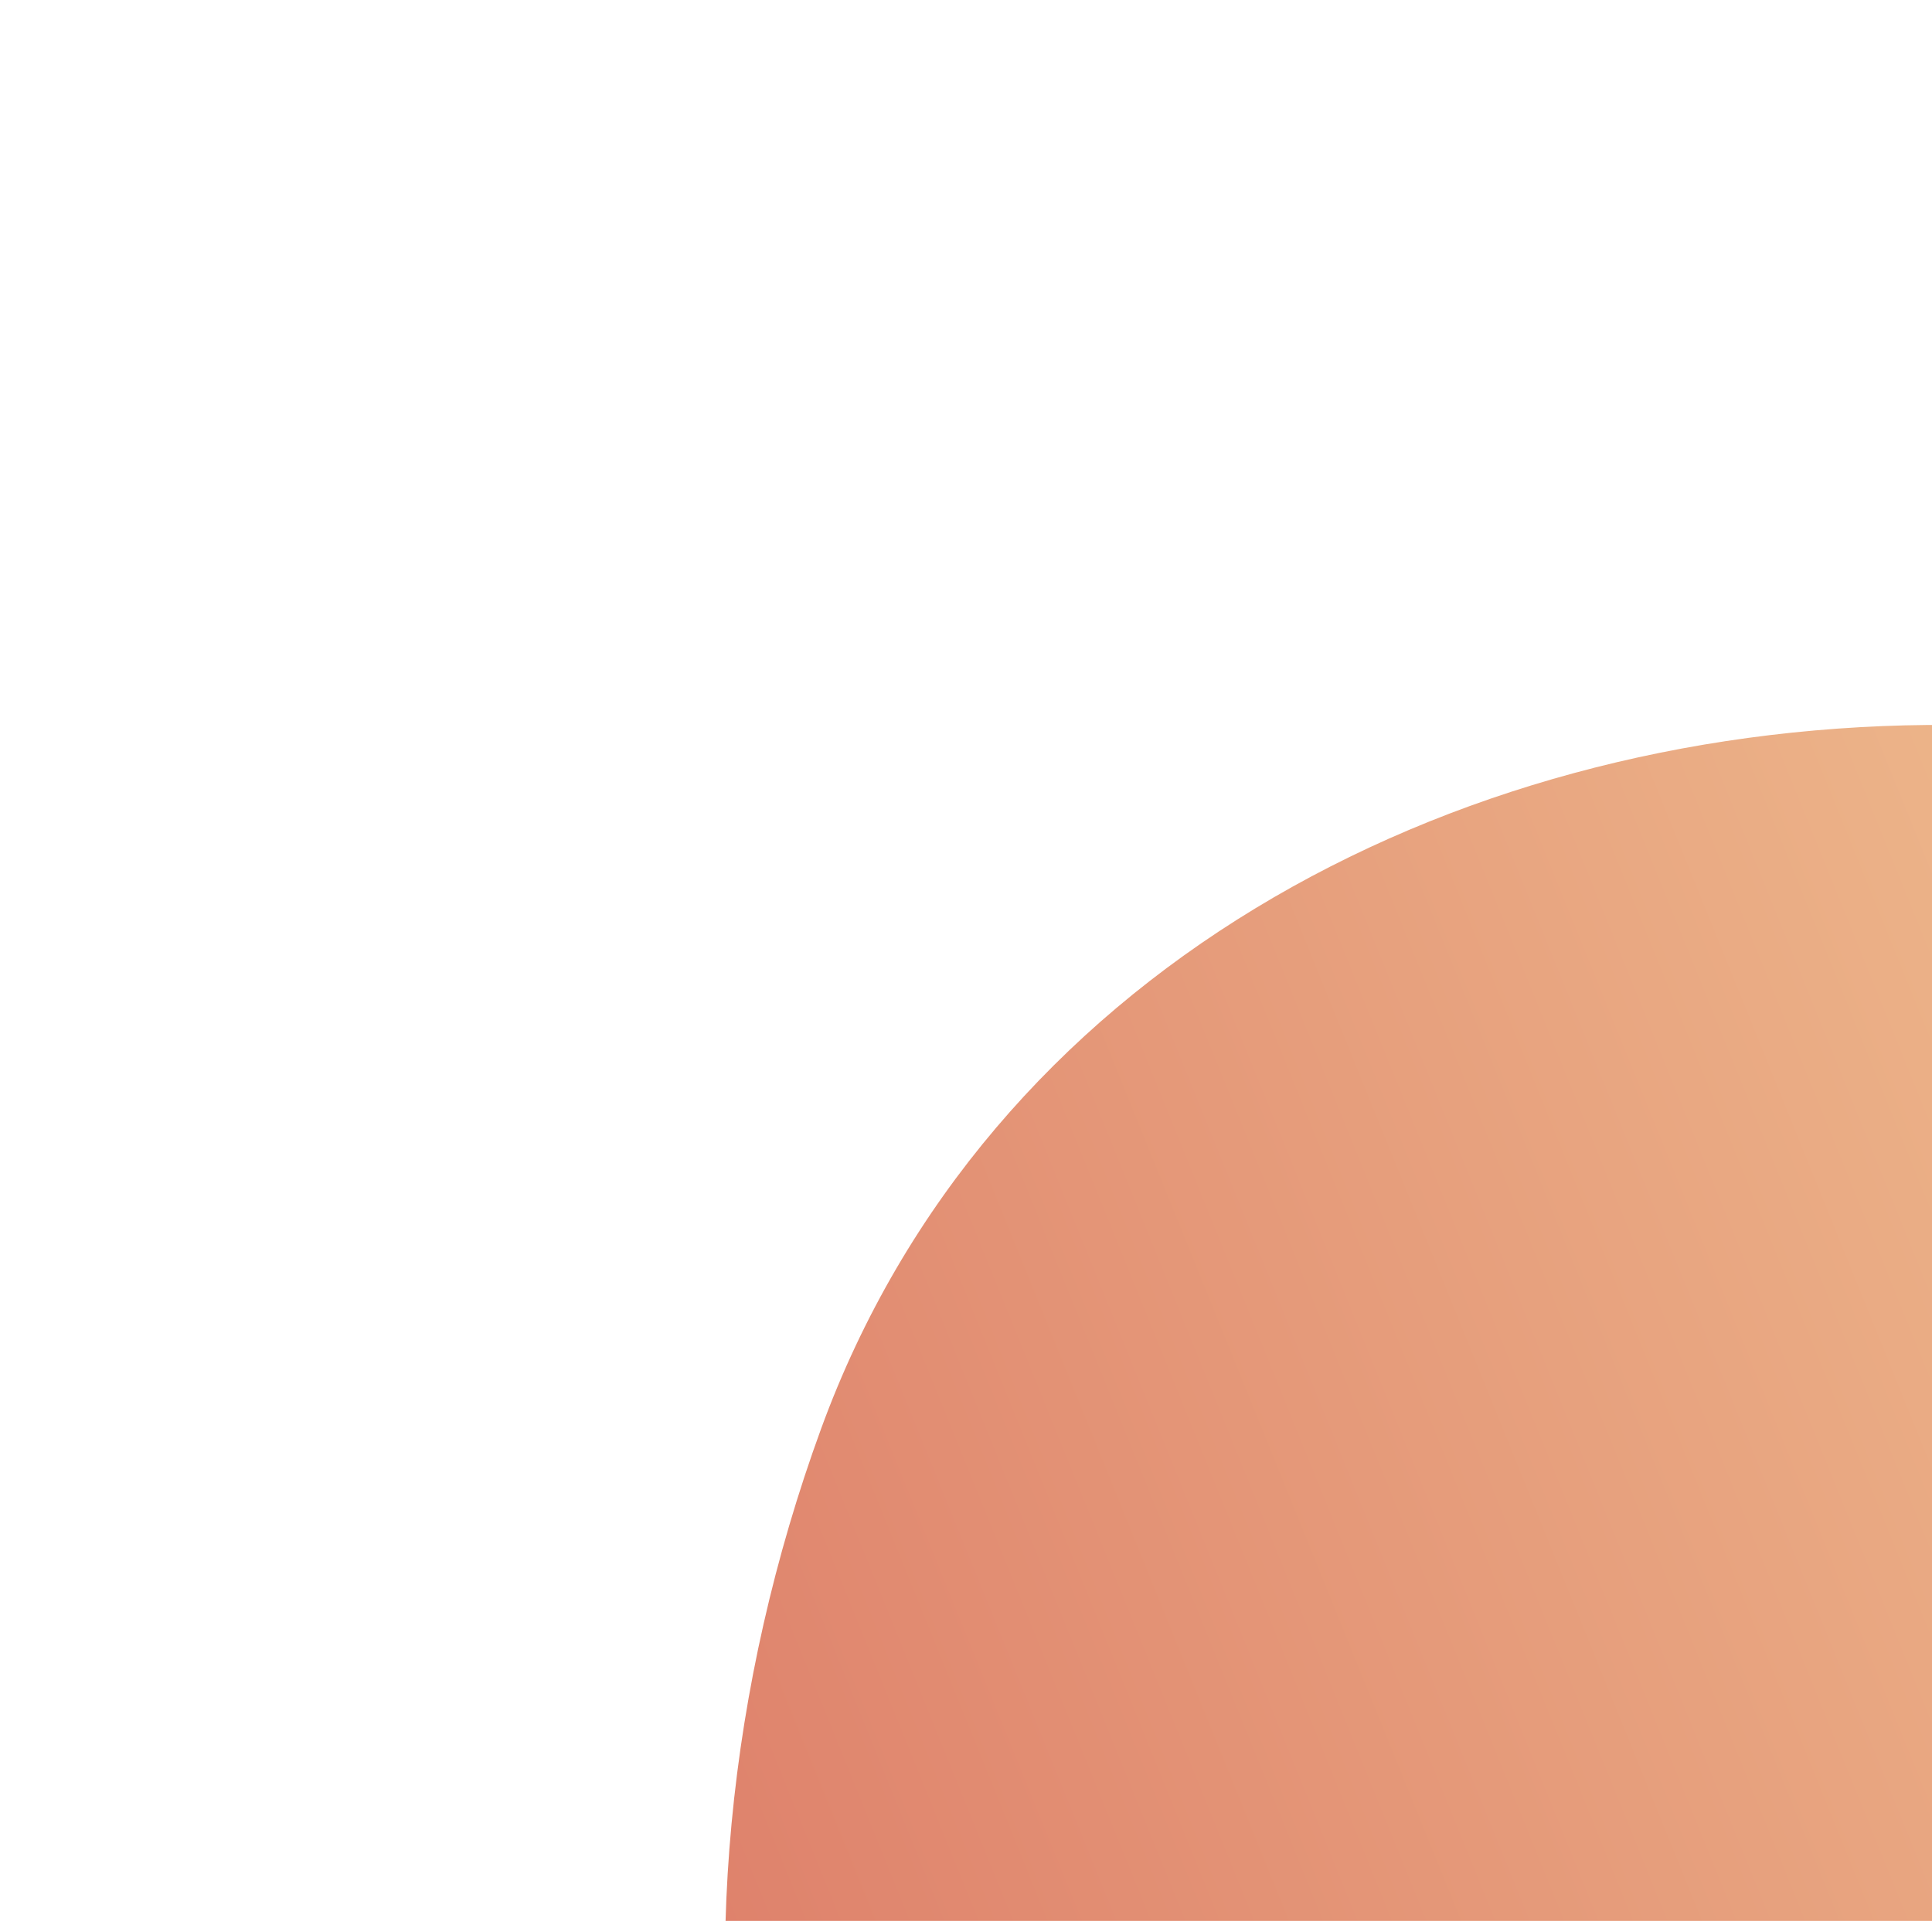 <svg width="533" height="530" viewBox="0 0 533 530" fill="none" xmlns="http://www.w3.org/2000/svg">
<g filter="url(#filter0_f_31_6)">
<path fill-rule="evenodd" clip-rule="evenodd" d="M531.781 200.022C669.764 198.711 812.712 257.089 855.442 388.296C898.242 519.719 815.835 649.295 704.979 731.847C588.96 818.243 434.909 872.868 316.712 789.477C194.644 703.355 175.294 534.609 226.498 394.268C272.204 268.998 398.439 201.288 531.781 200.022Z" fill="url(#paint0_linear_31_6)"/>
</g>
<defs>
<filter id="filter0_f_31_6" x="0" y="0" width="1066.95" height="1030.87" filterUnits="userSpaceOnUse" color-interpolation-filters="sRGB">
<feFlood flood-opacity="0" result="BackgroundImageFix"/>
<feBlend mode="normal" in="SourceGraphic" in2="BackgroundImageFix" result="shape"/>
<feGaussianBlur stdDeviation="100" result="effect1_foregroundBlur_31_6"/>
</filter>
<linearGradient id="paint0_linear_31_6" x1="200" y1="767.785" x2="926.555" y2="473.757" gradientUnits="userSpaceOnUse">
<stop stop-color="#DC7866"/>
<stop offset="1" stop-color="#F4D19A"/>
</linearGradient>
</defs>
</svg>
